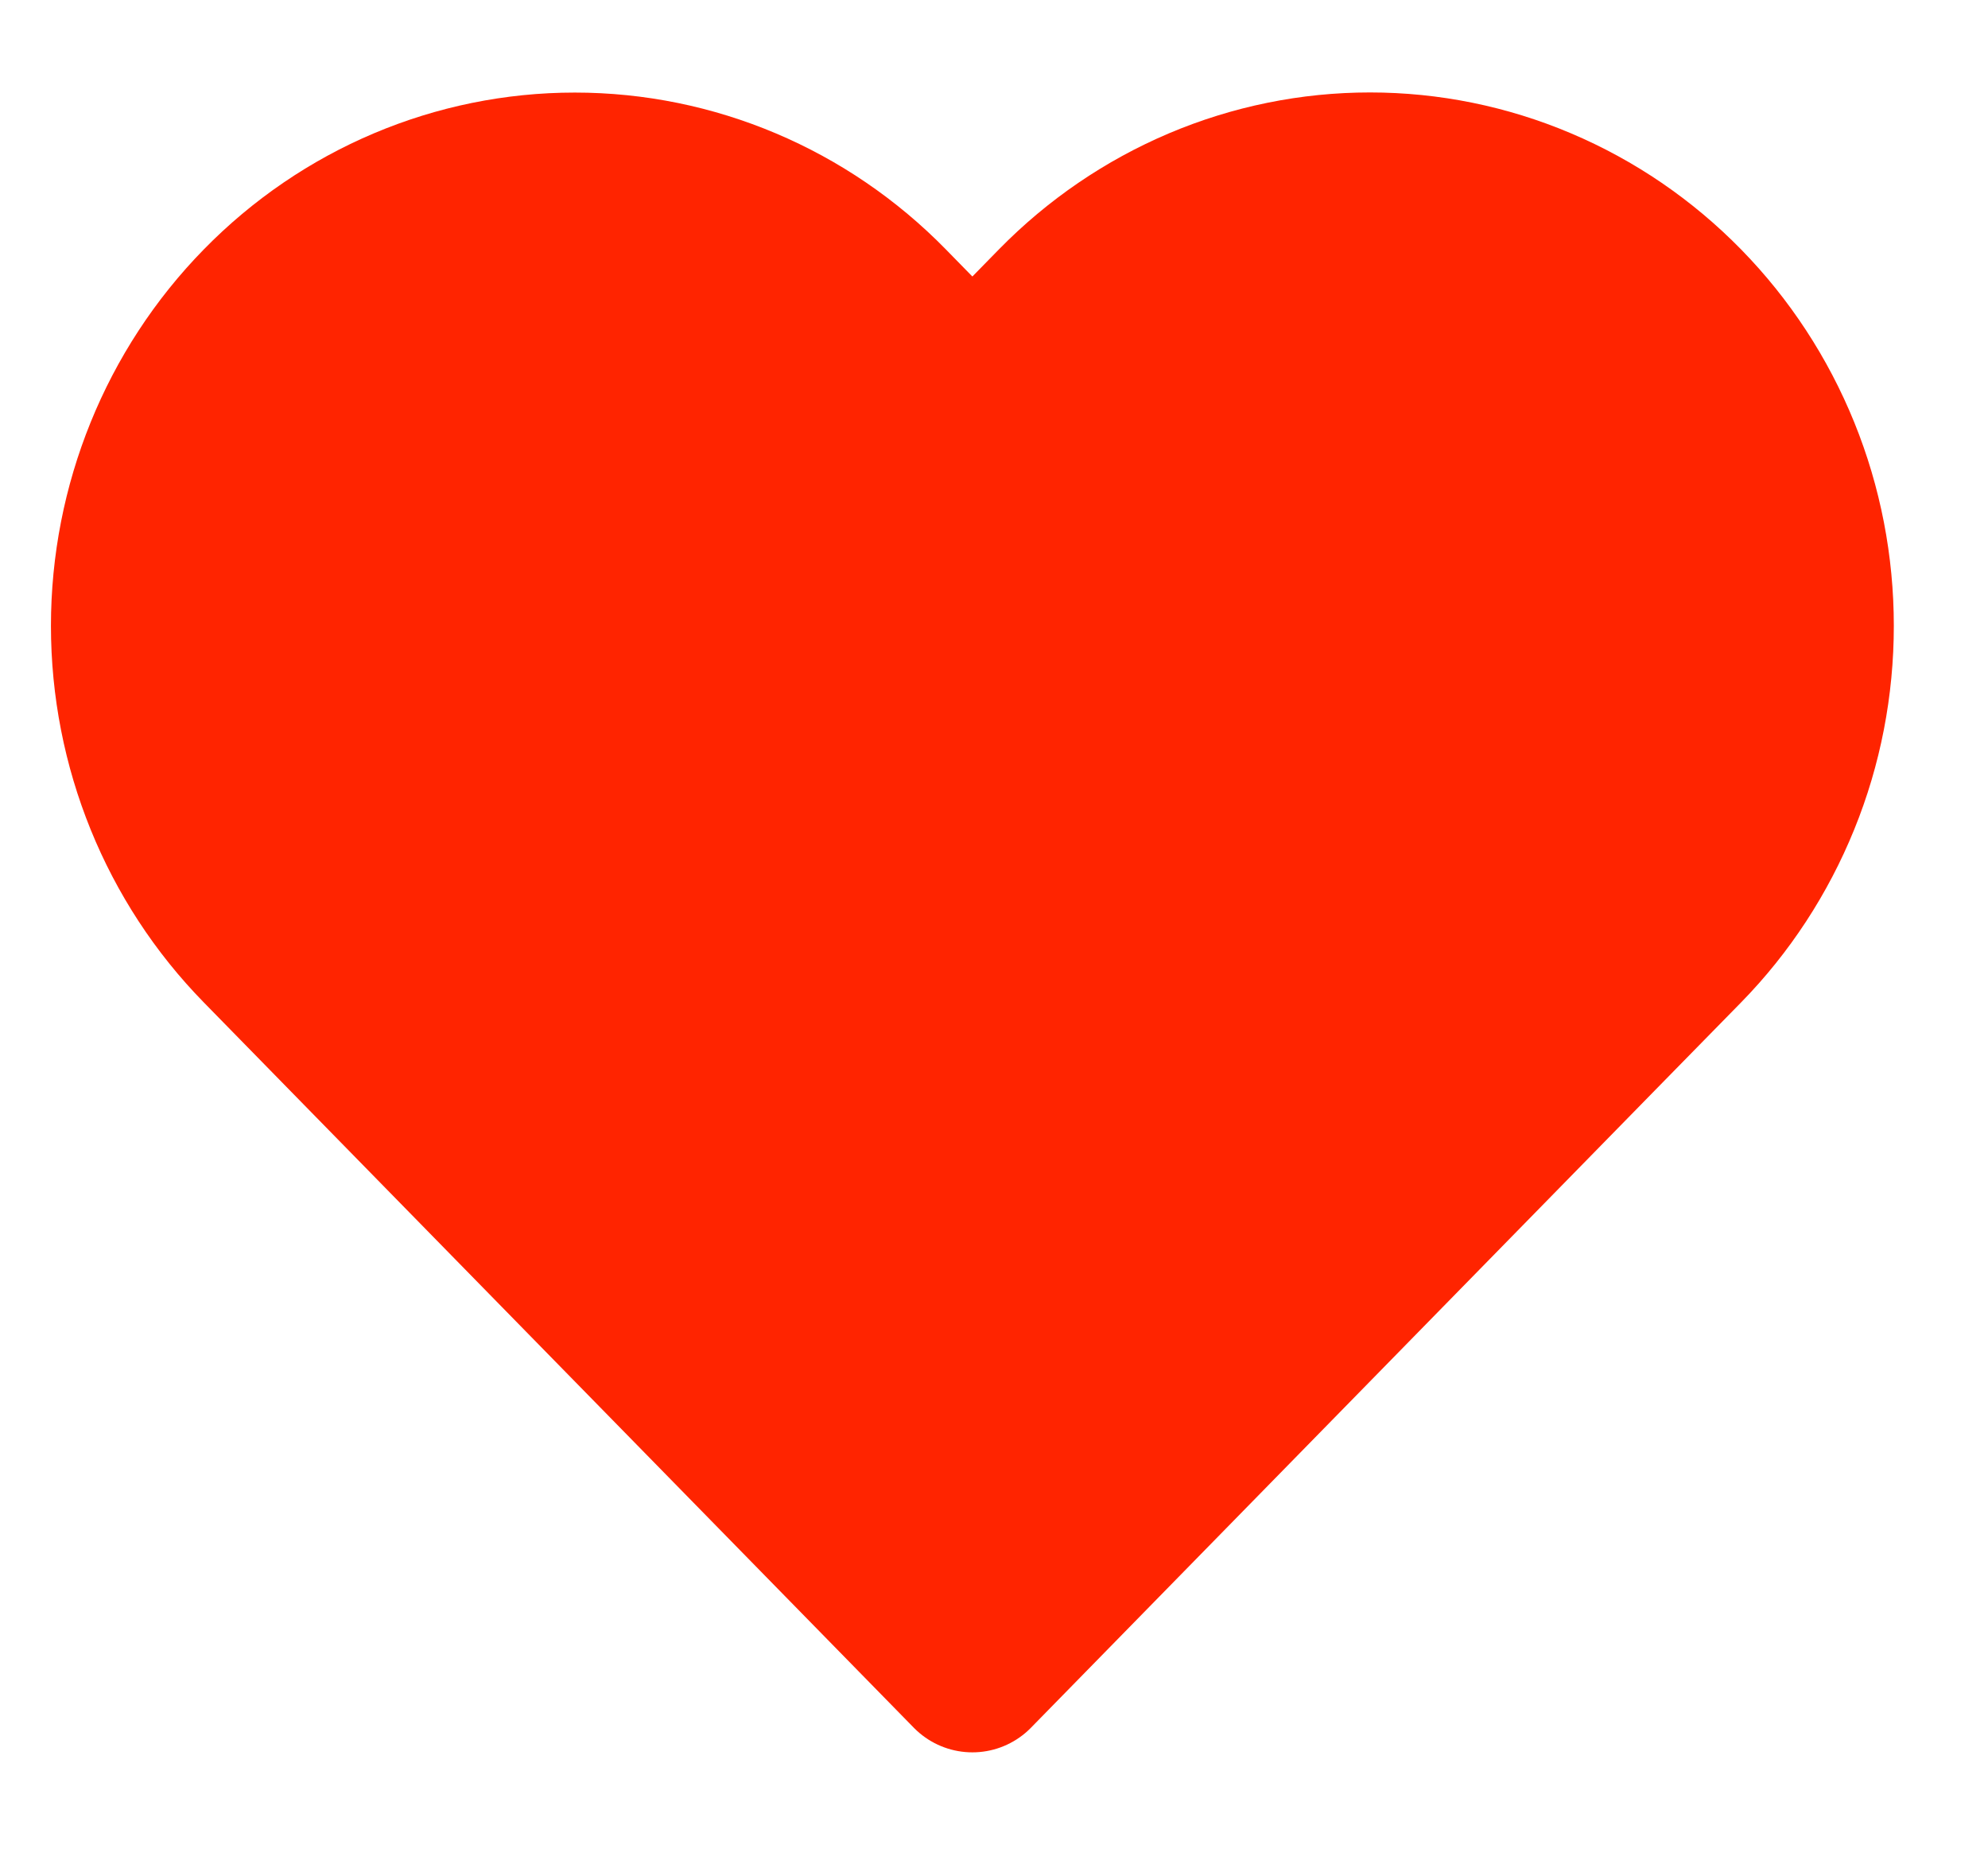 <svg width="16" height="15" viewBox="0 0 16 15" fill="#ff2400" xmlns="http://www.w3.org/2000/svg">
<path d="M13.541 2.469C13.21 2.131 12.819 1.864 12.387 1.681C11.956 1.498 11.493 1.404 11.026 1.404C10.559 1.404 10.097 1.498 9.665 1.681C9.234 1.864 8.842 2.131 8.511 2.469L7.826 3.169L7.141 2.469C6.474 1.787 5.57 1.405 4.626 1.405C3.683 1.405 2.779 1.787 2.112 2.469C1.445 3.15 1.07 4.074 1.07 5.037C1.07 6.001 1.445 6.925 2.112 7.606L2.797 8.306L7.826 13.443L12.855 8.306L13.541 7.606C13.871 7.269 14.133 6.868 14.312 6.427C14.491 5.987 14.582 5.514 14.582 5.037C14.582 4.56 14.491 4.088 14.312 3.647C14.133 3.206 13.871 2.806 13.541 2.469V2.469Z" stroke="#ff2400" stroke-width="1.32" stroke-linecap="round" stroke-linejoin="round"/>
</svg>
